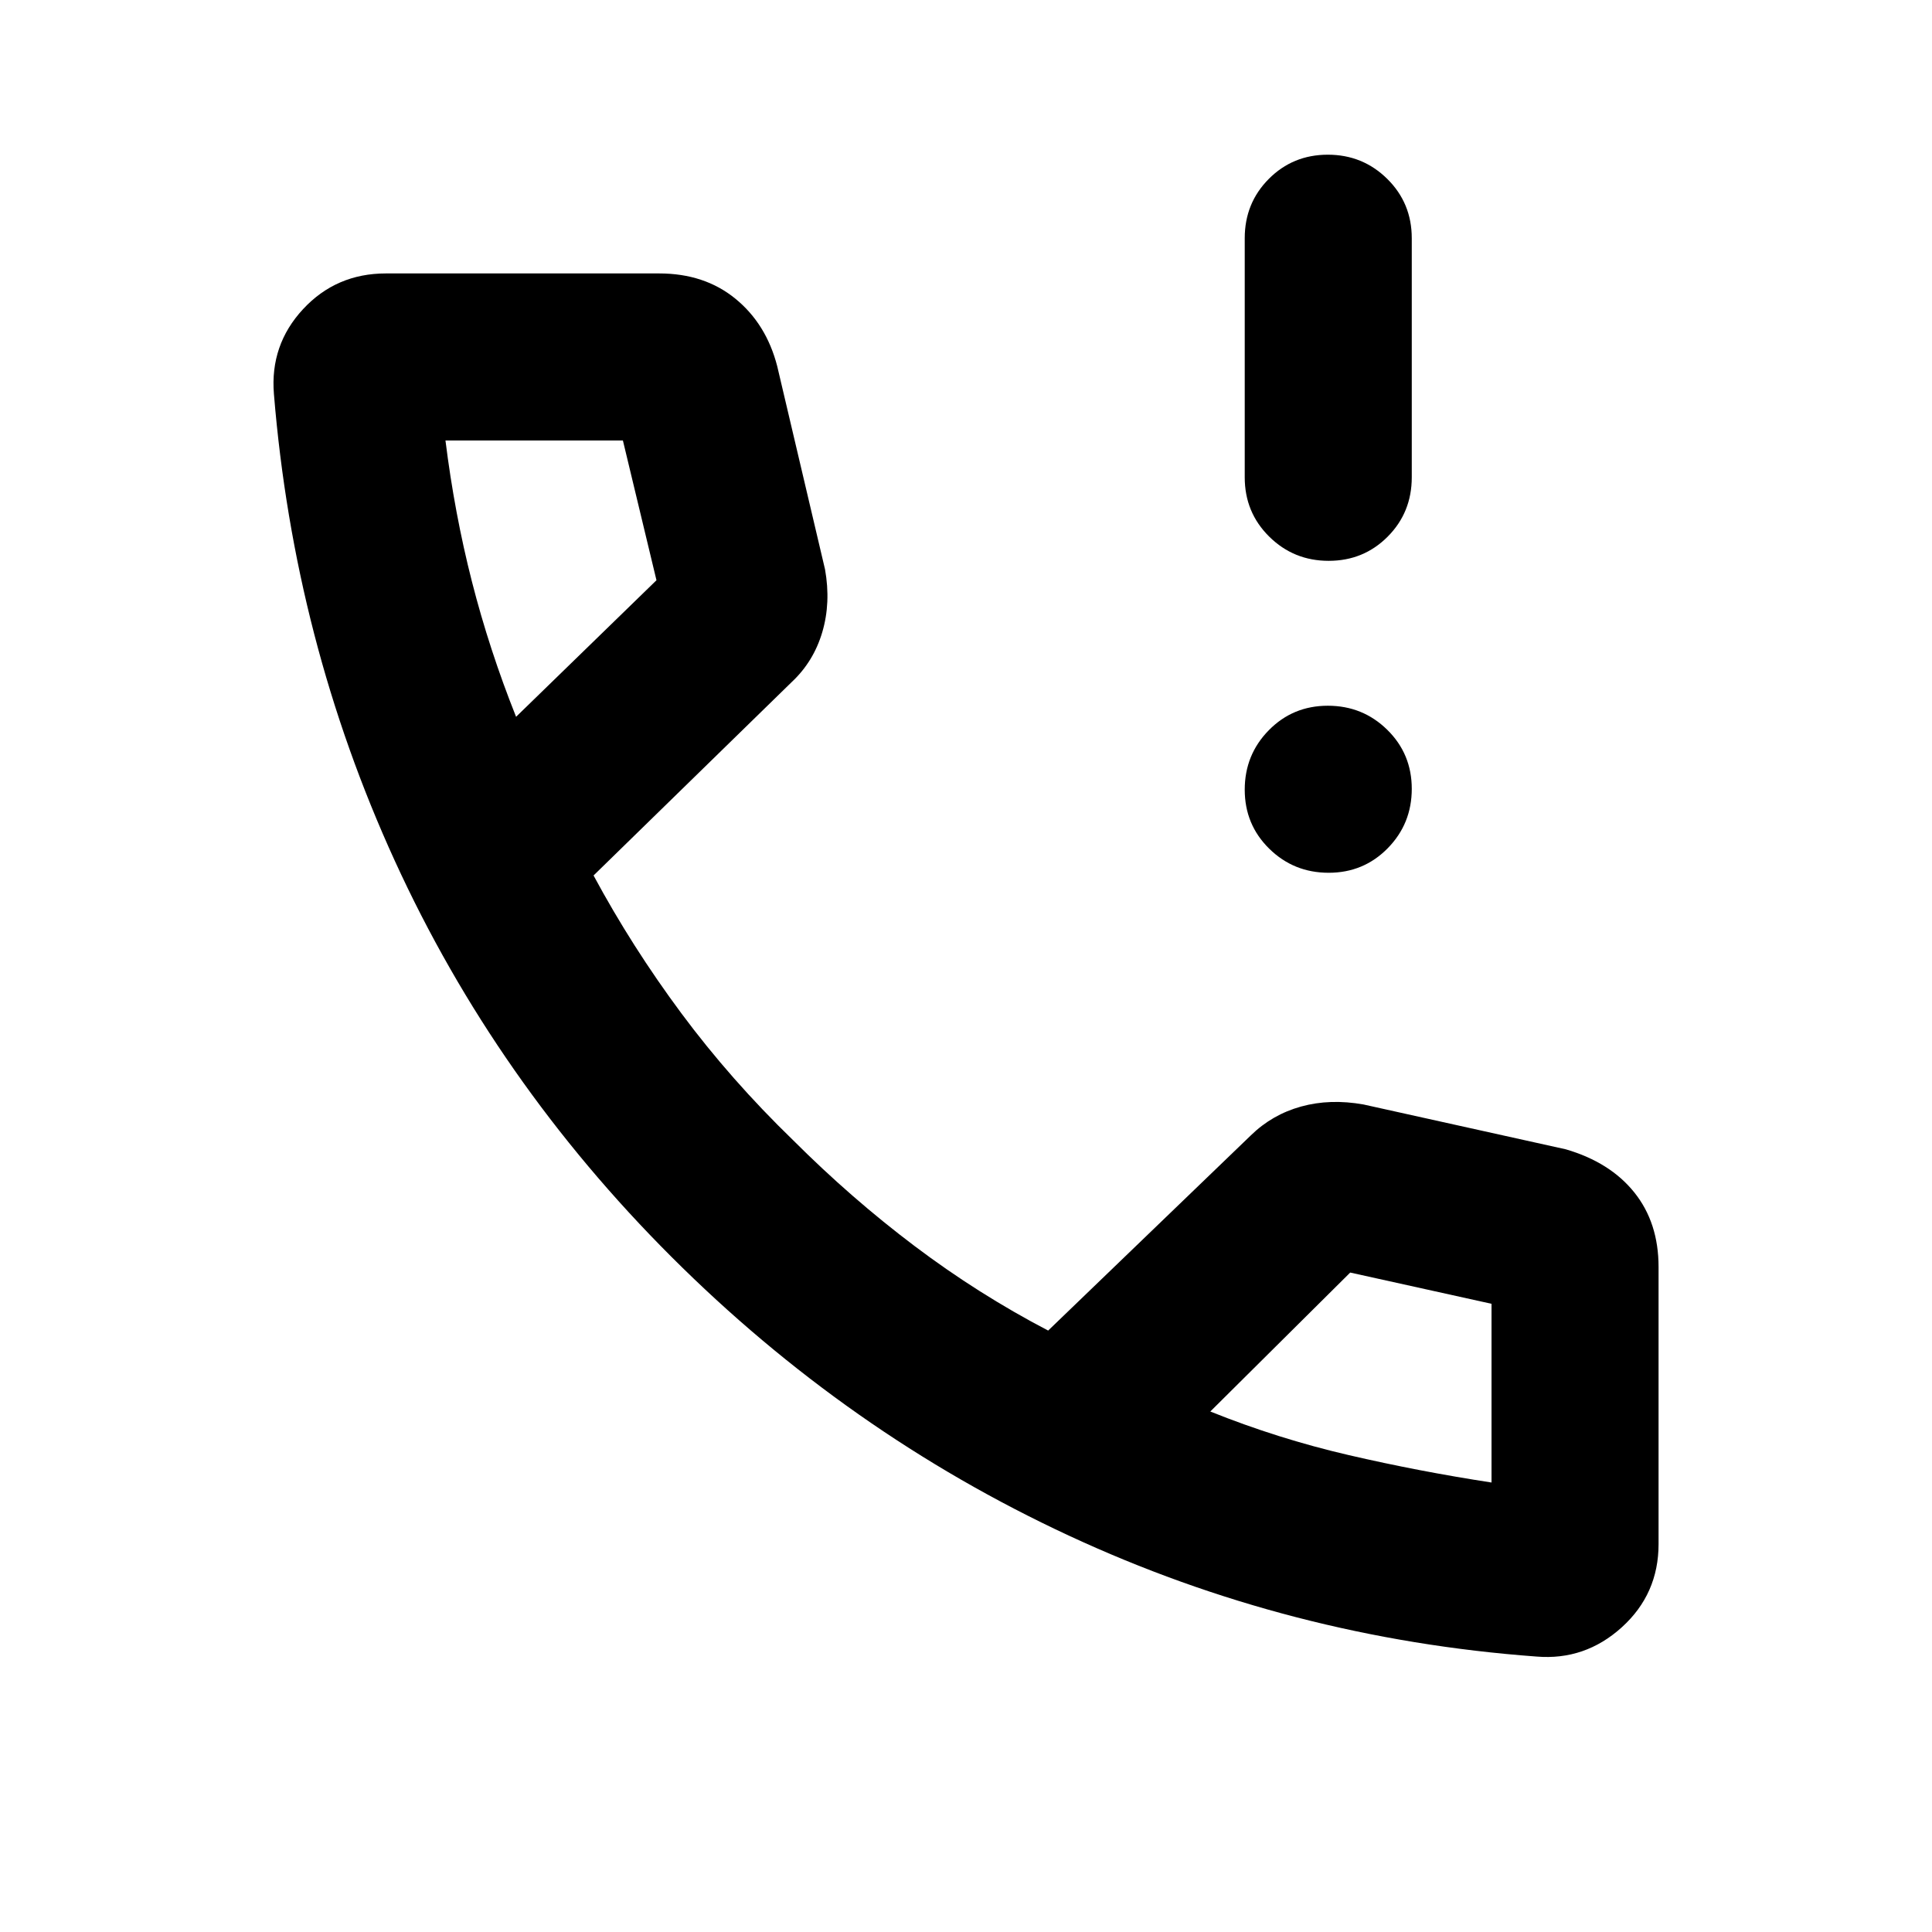 <svg xmlns="http://www.w3.org/2000/svg" height="20" viewBox="0 -960 960 960" width="20"><path d="M660.211-681.326q-17.363 0-29.537-12.024T618.5-722.826v-118.805q0-17.452 11.963-29.476 11.964-12.024 29.326-12.024 17.363 0 29.537 12.024t12.174 29.476v118.805q0 17.452-11.963 29.476-11.964 12.024-29.326 12.024Zm0 155q-17.363 0-29.537-11.963-12.174-11.964-12.174-29.327 0-17.362 11.963-29.536 11.964-12.174 29.326-12.174 17.363 0 29.537 11.963 12.174 11.964 12.174 29.326 0 17.363-11.963 29.537-11.964 12.174-29.326 12.174Zm103.267 389.457q-122.458-9-232.381-60.098T333.739-335.38q-87.435-87.316-137.533-196.818-50.097-109.502-60.097-232.041-2-24.382 14.472-42.137t41.18-17.755h135.761q22.5 0 37.869 12.533 15.37 12.533 20.805 33.555l23.761 100.978q2.956 16.587-1.381 31.217-4.337 14.631-15.206 24.783l-98.435 96.087q19.043 35.369 43.609 68.456 24.565 33.087 55.577 63.115 28.836 28.82 60.444 52.646 31.609 23.826 66.261 41.913L621.5-395.805q10.63-10.391 25.022-14.369 14.391-3.978 30.978-1.022l100.543 22.283q22.022 6.434 34.055 21.445 12.033 15.011 12.033 37.033v137.674q0 24.811-18.272 41.351-18.272 16.541-42.381 14.541ZM256.435-603.826l69.761-67.848-16.682-69.456h-88.166q4.522 36.326 13.153 70.138 8.631 33.812 21.934 67.166ZM601.391-258.63q33.666 13.525 68.8 21.665 35.135 8.139 70.939 13.617v-88.804l-70.217-15.522-69.522 69.044ZM256.435-603.826ZM601.391-258.63Z"/></svg>